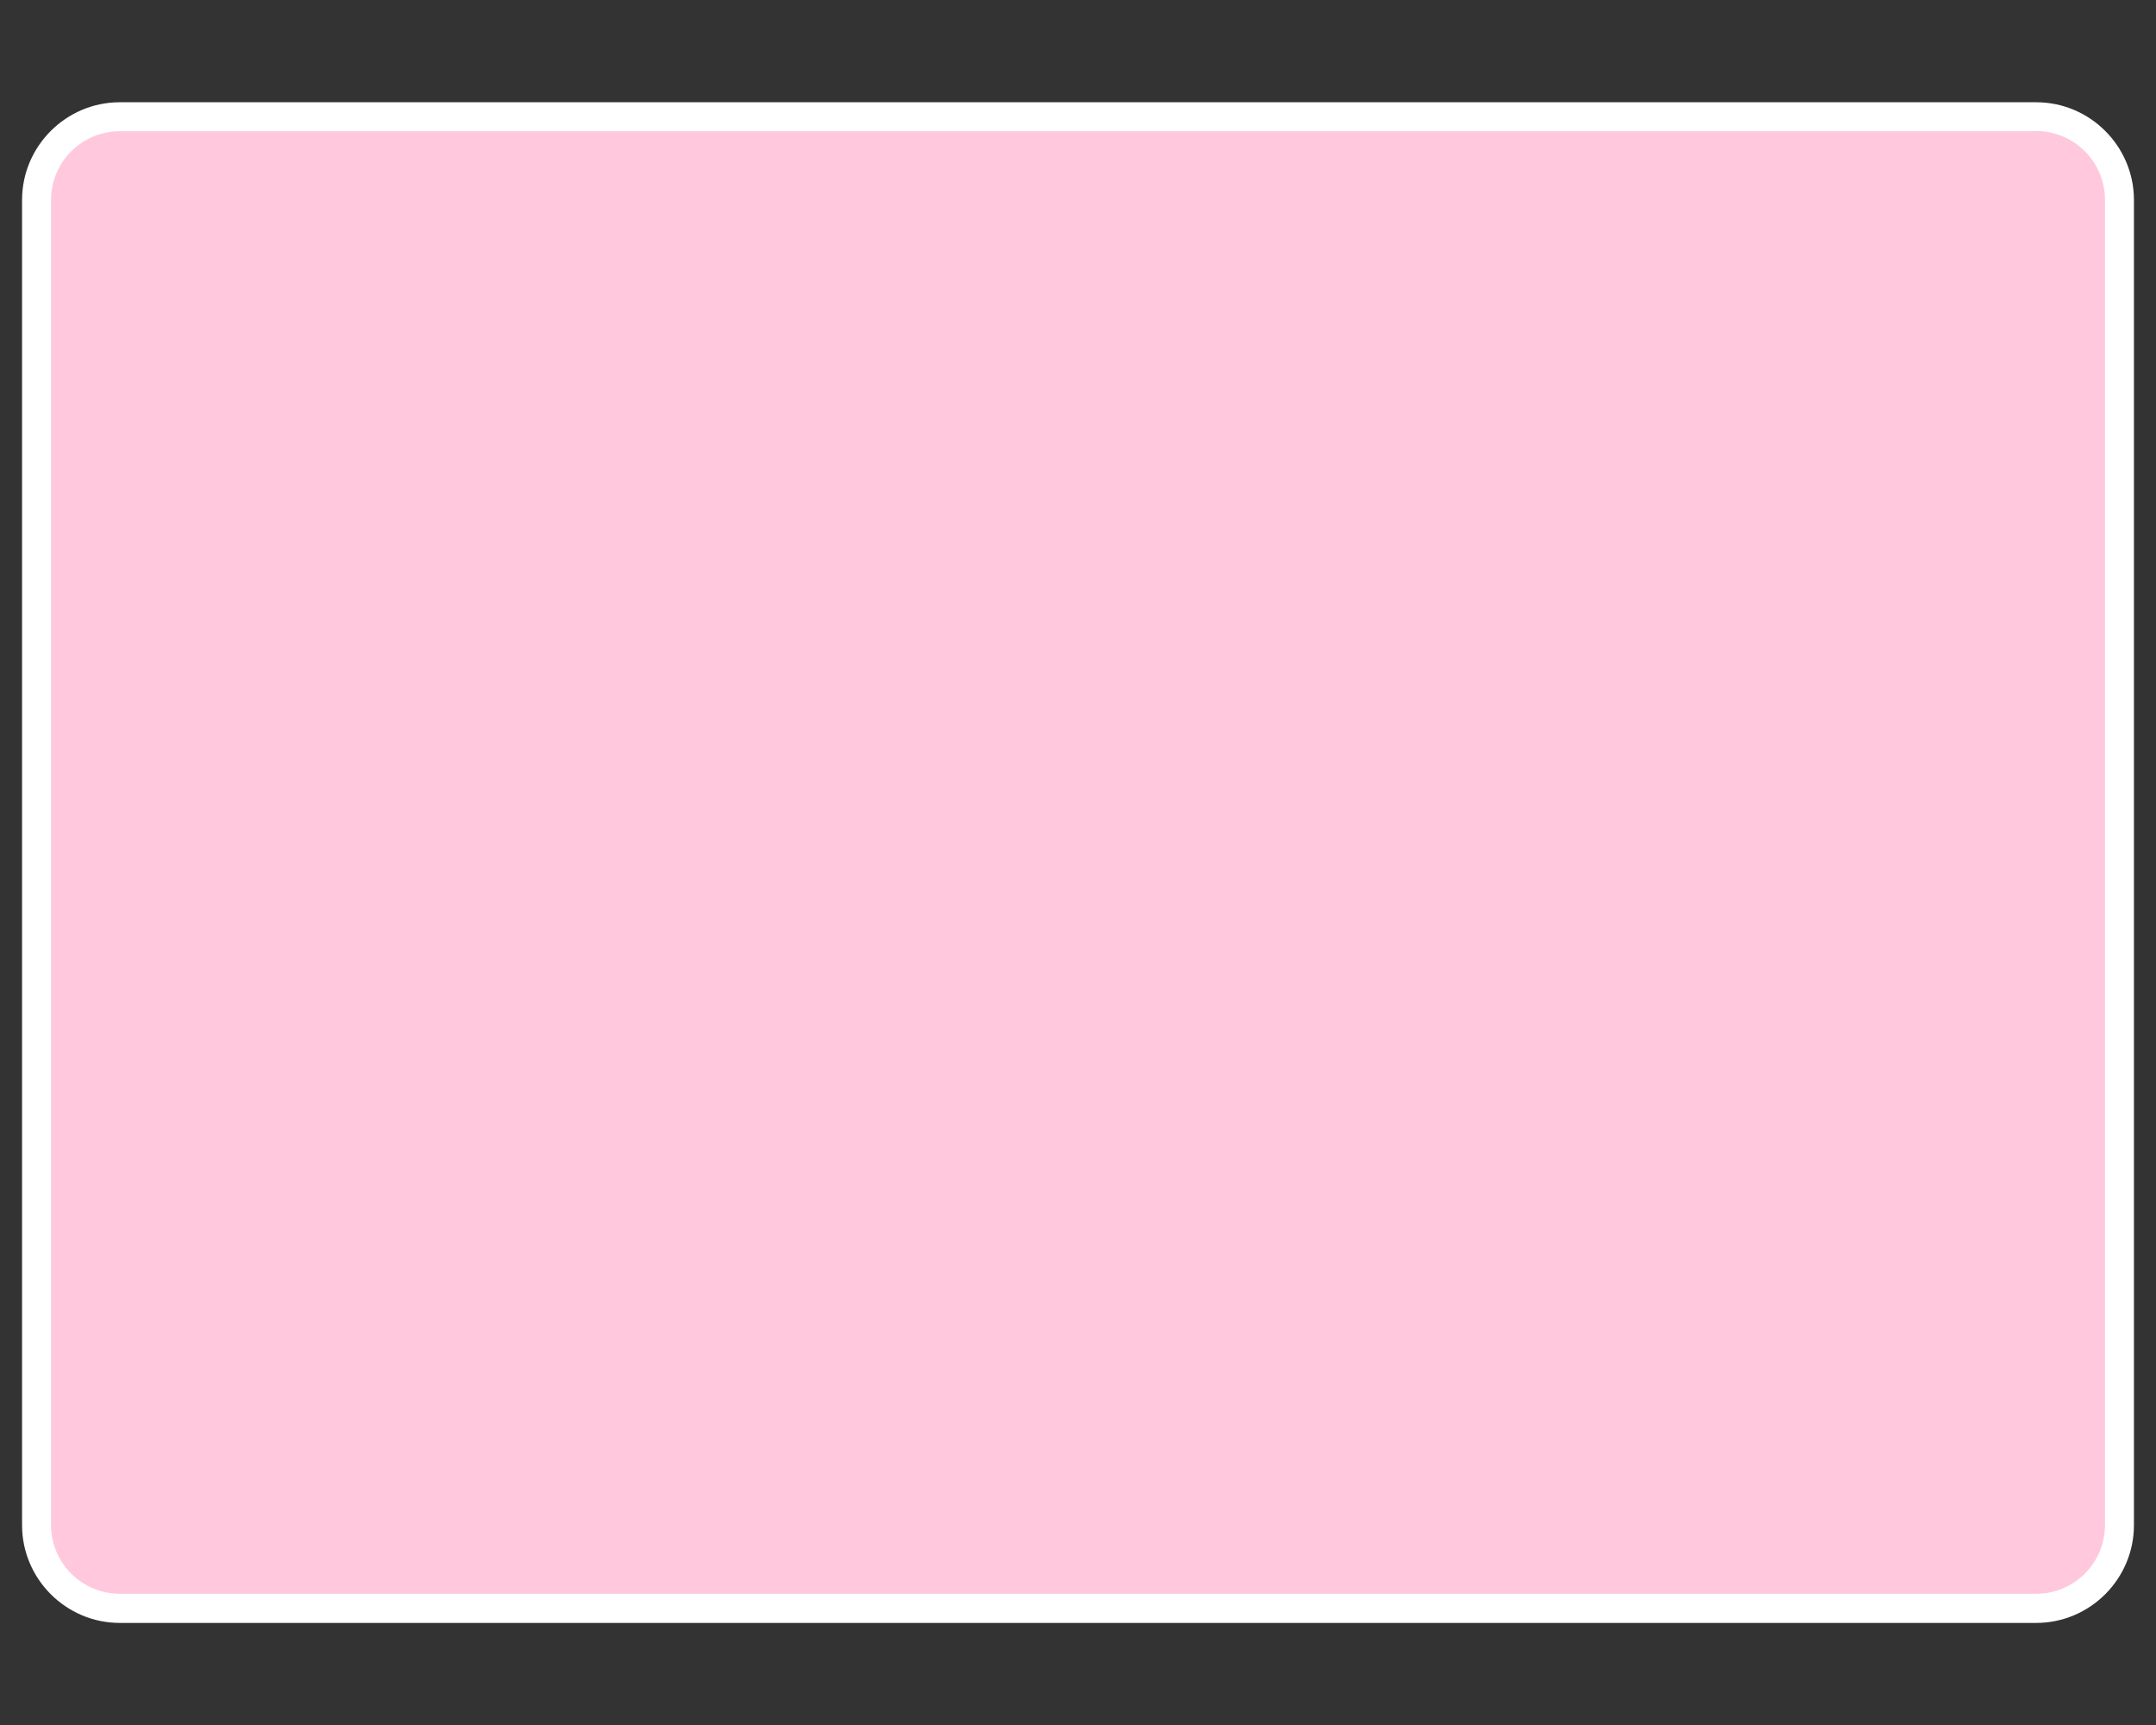 <?xml version="1.0" encoding="utf-8"?>
<!-- Generator: Adobe Illustrator 27.6.1, SVG Export Plug-In . SVG Version: 6.00 Build 0)  -->
<svg version="1.1" id="Layer_1" xmlns="http://www.w3.org/2000/svg" xmlns:xlink="http://www.w3.org/1999/xlink" x="0px" y="0px"
	 viewBox="0 0 1280 1024" style="enable-background:new 0 0 1280 1024;" xml:space="preserve">
<rect x="0" y="0" width="1280" height="1024" fill="#333333" stroke="none"/>
<style type="text/css">
	.st0{fill:#FFC8DD;}
	.st1{fill:#FFFFFF;}
</style>
<path class="st0" d="M71.1,69.3h1137.8c27.3,0,49.4,22.1,49.4,49.4v786.7c0,27.3-22.1,49.4-49.4,49.4H71.1
	c-27.3,0-49.4-22.1-49.4-49.4V118.7C21.7,91.4,43.8,69.3,71.1,69.3z"/>
<path class="st1" d="M1208.9,77.8c22.5,0,40.8,18.3,40.8,40.8v786.7c0,22.5-18.3,40.8-40.8,40.8H71.1c-22.5,0-40.8-18.3-40.8-40.8
	V118.7c0-22.5,18.3-40.8,40.8-40.8H1208.9 M1208.9,60.7H71.1c-31.9,0-58,26.1-58,58v786.7c0,31.9,26.1,58,58,58h1137.8
	c31.9,0,58-26.1,58-58V118.7C1266.9,86.8,1240.8,60.7,1208.9,60.7L1208.9,60.7z"/>
</svg>
